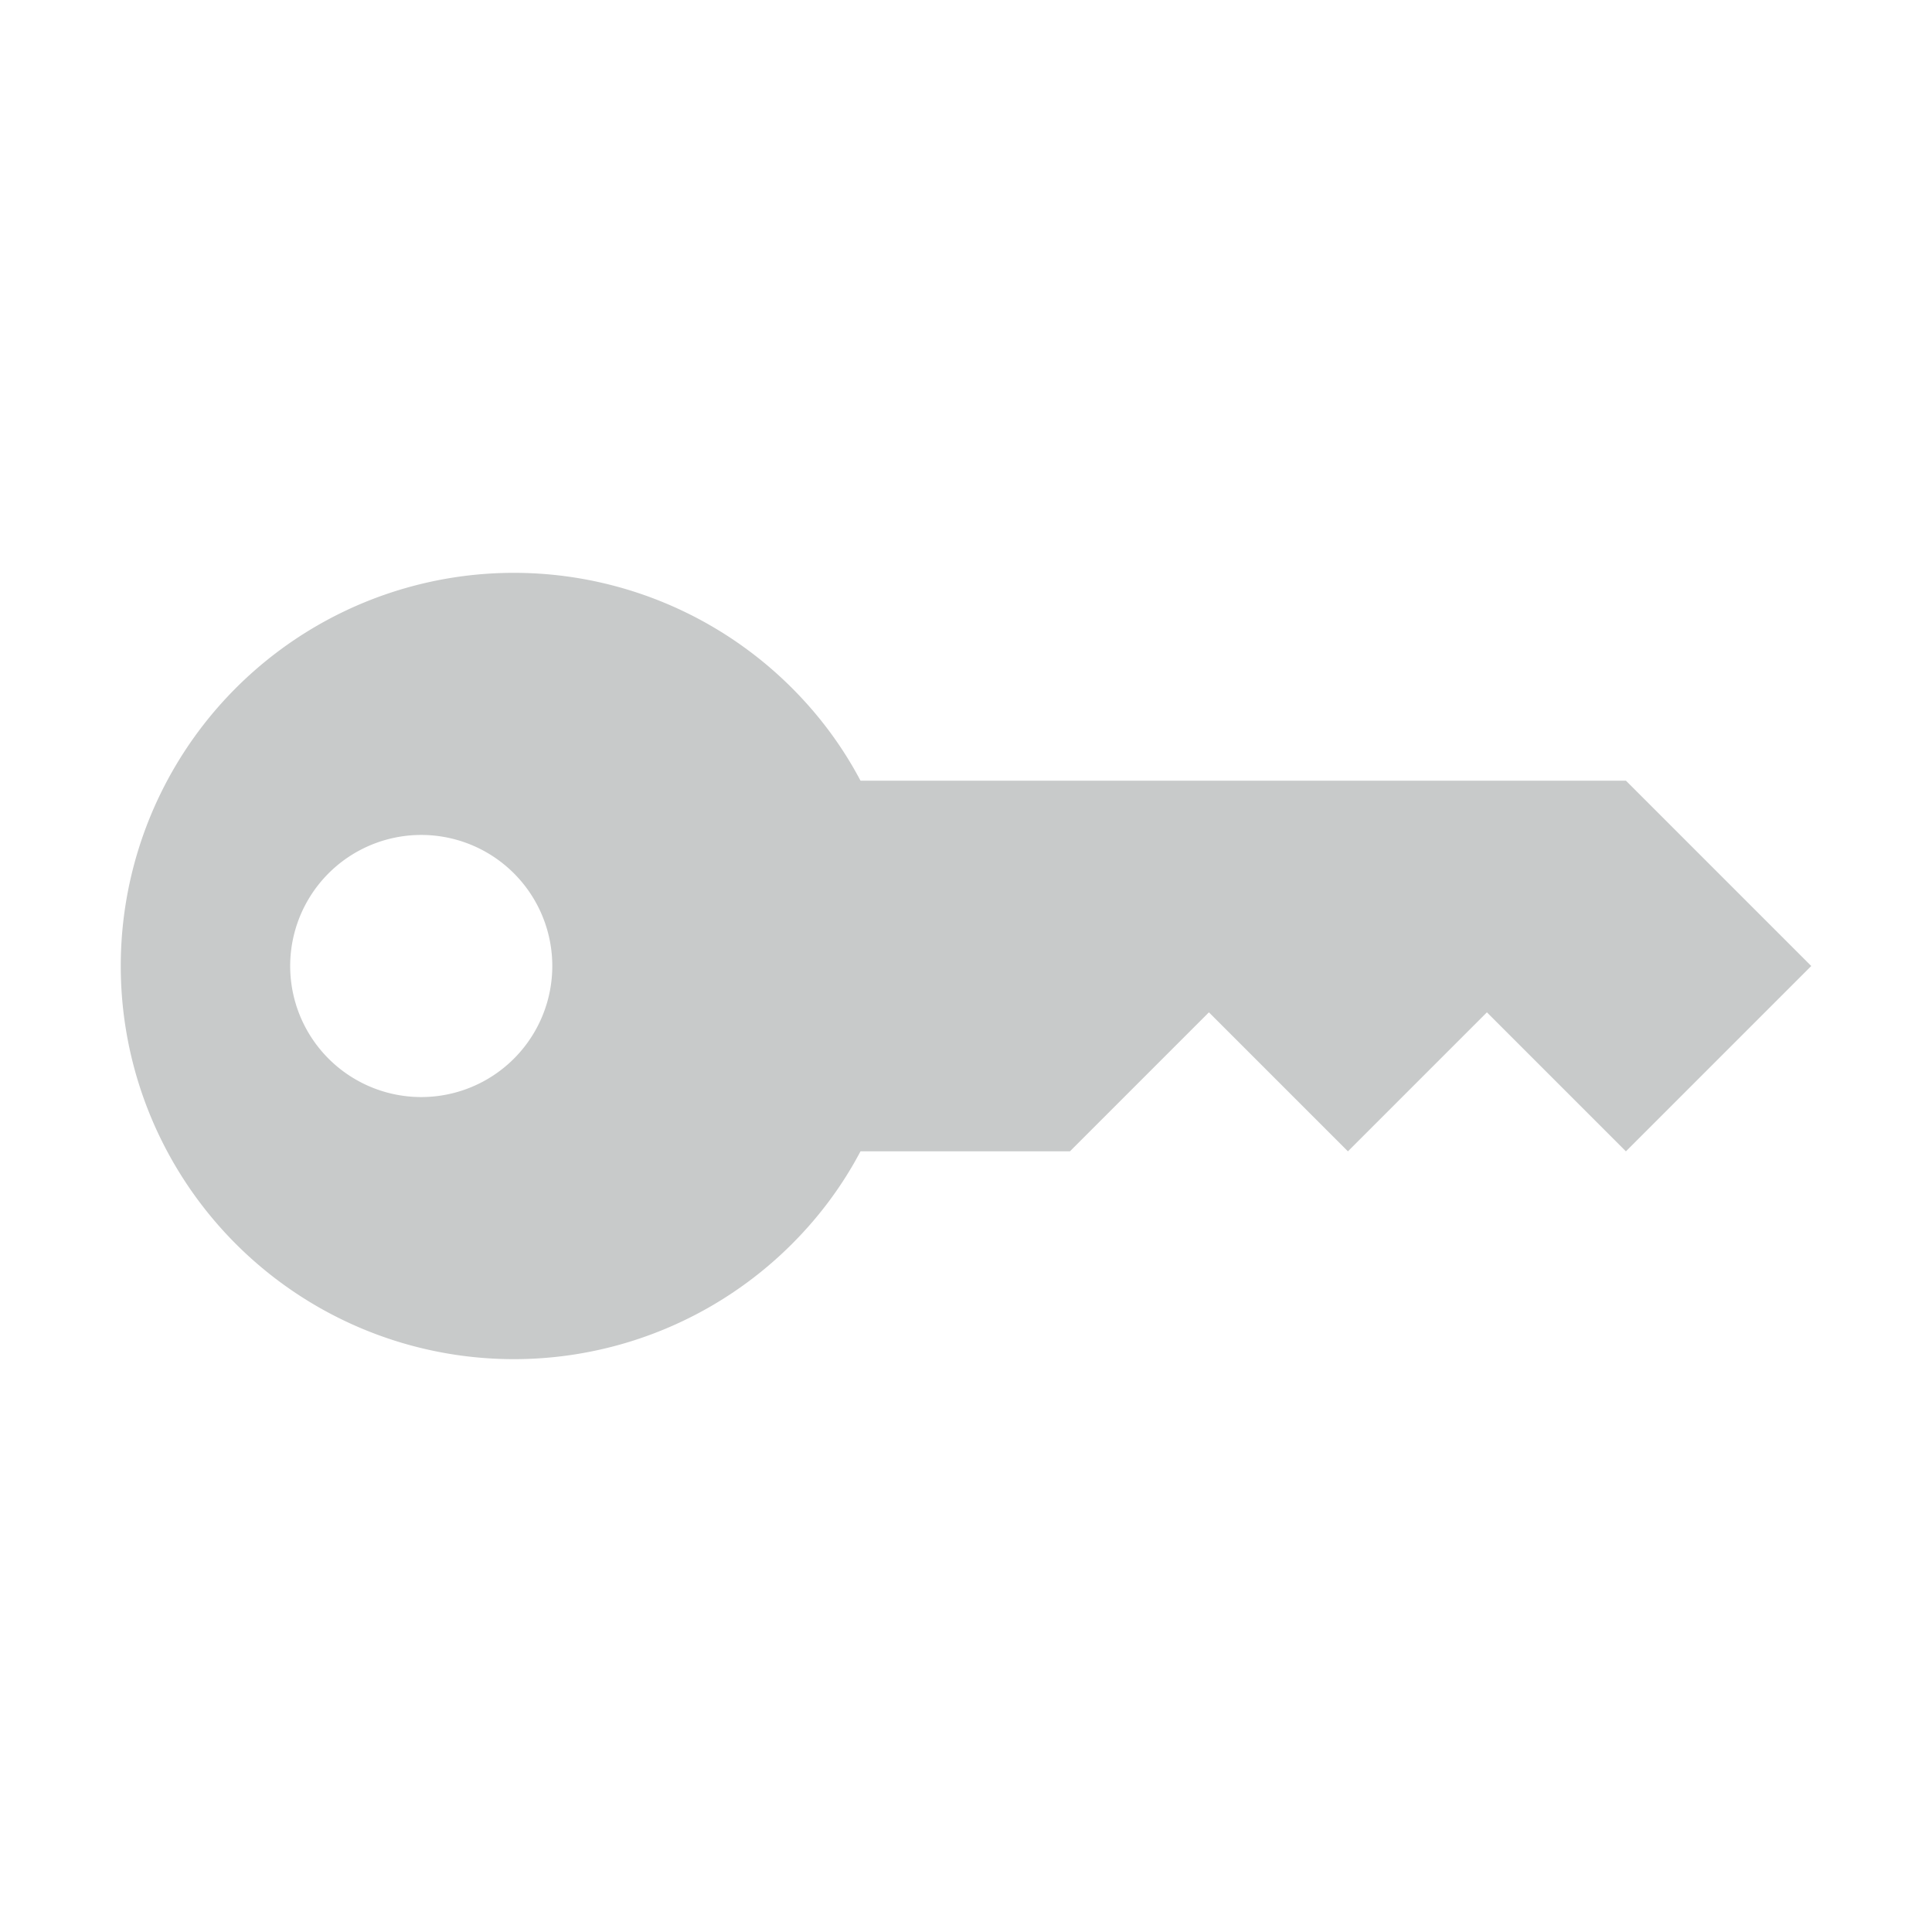 <svg height="256" viewBox="0 0 256 256" width="256" xmlns="http://www.w3.org/2000/svg"><path d="m215.442 103.442 24.558 24.558-24.558 24.558-18.418-18.418-18.418 18.418-18.418-18.418-18.418 18.418h-27.75c-2.333 4.42-5.341 8.534-9.086 12.279a52.095 52.095 0 0 1 -73.674 0 52.095 52.095 0 0 1  0-73.674 52.095 52.095 0 0 1  73.674 0c3.745 3.745 6.753 7.859 9.086 12.279zm-171.905 12.279a17.365 17.365 0 0 0 0 24.558 17.365 17.365 0 0 0  24.558 0 17.365 17.365 0 0 0  0-24.558 17.365 17.365 0 0 0 -24.558 0z" fill="#c8caca"/></svg>